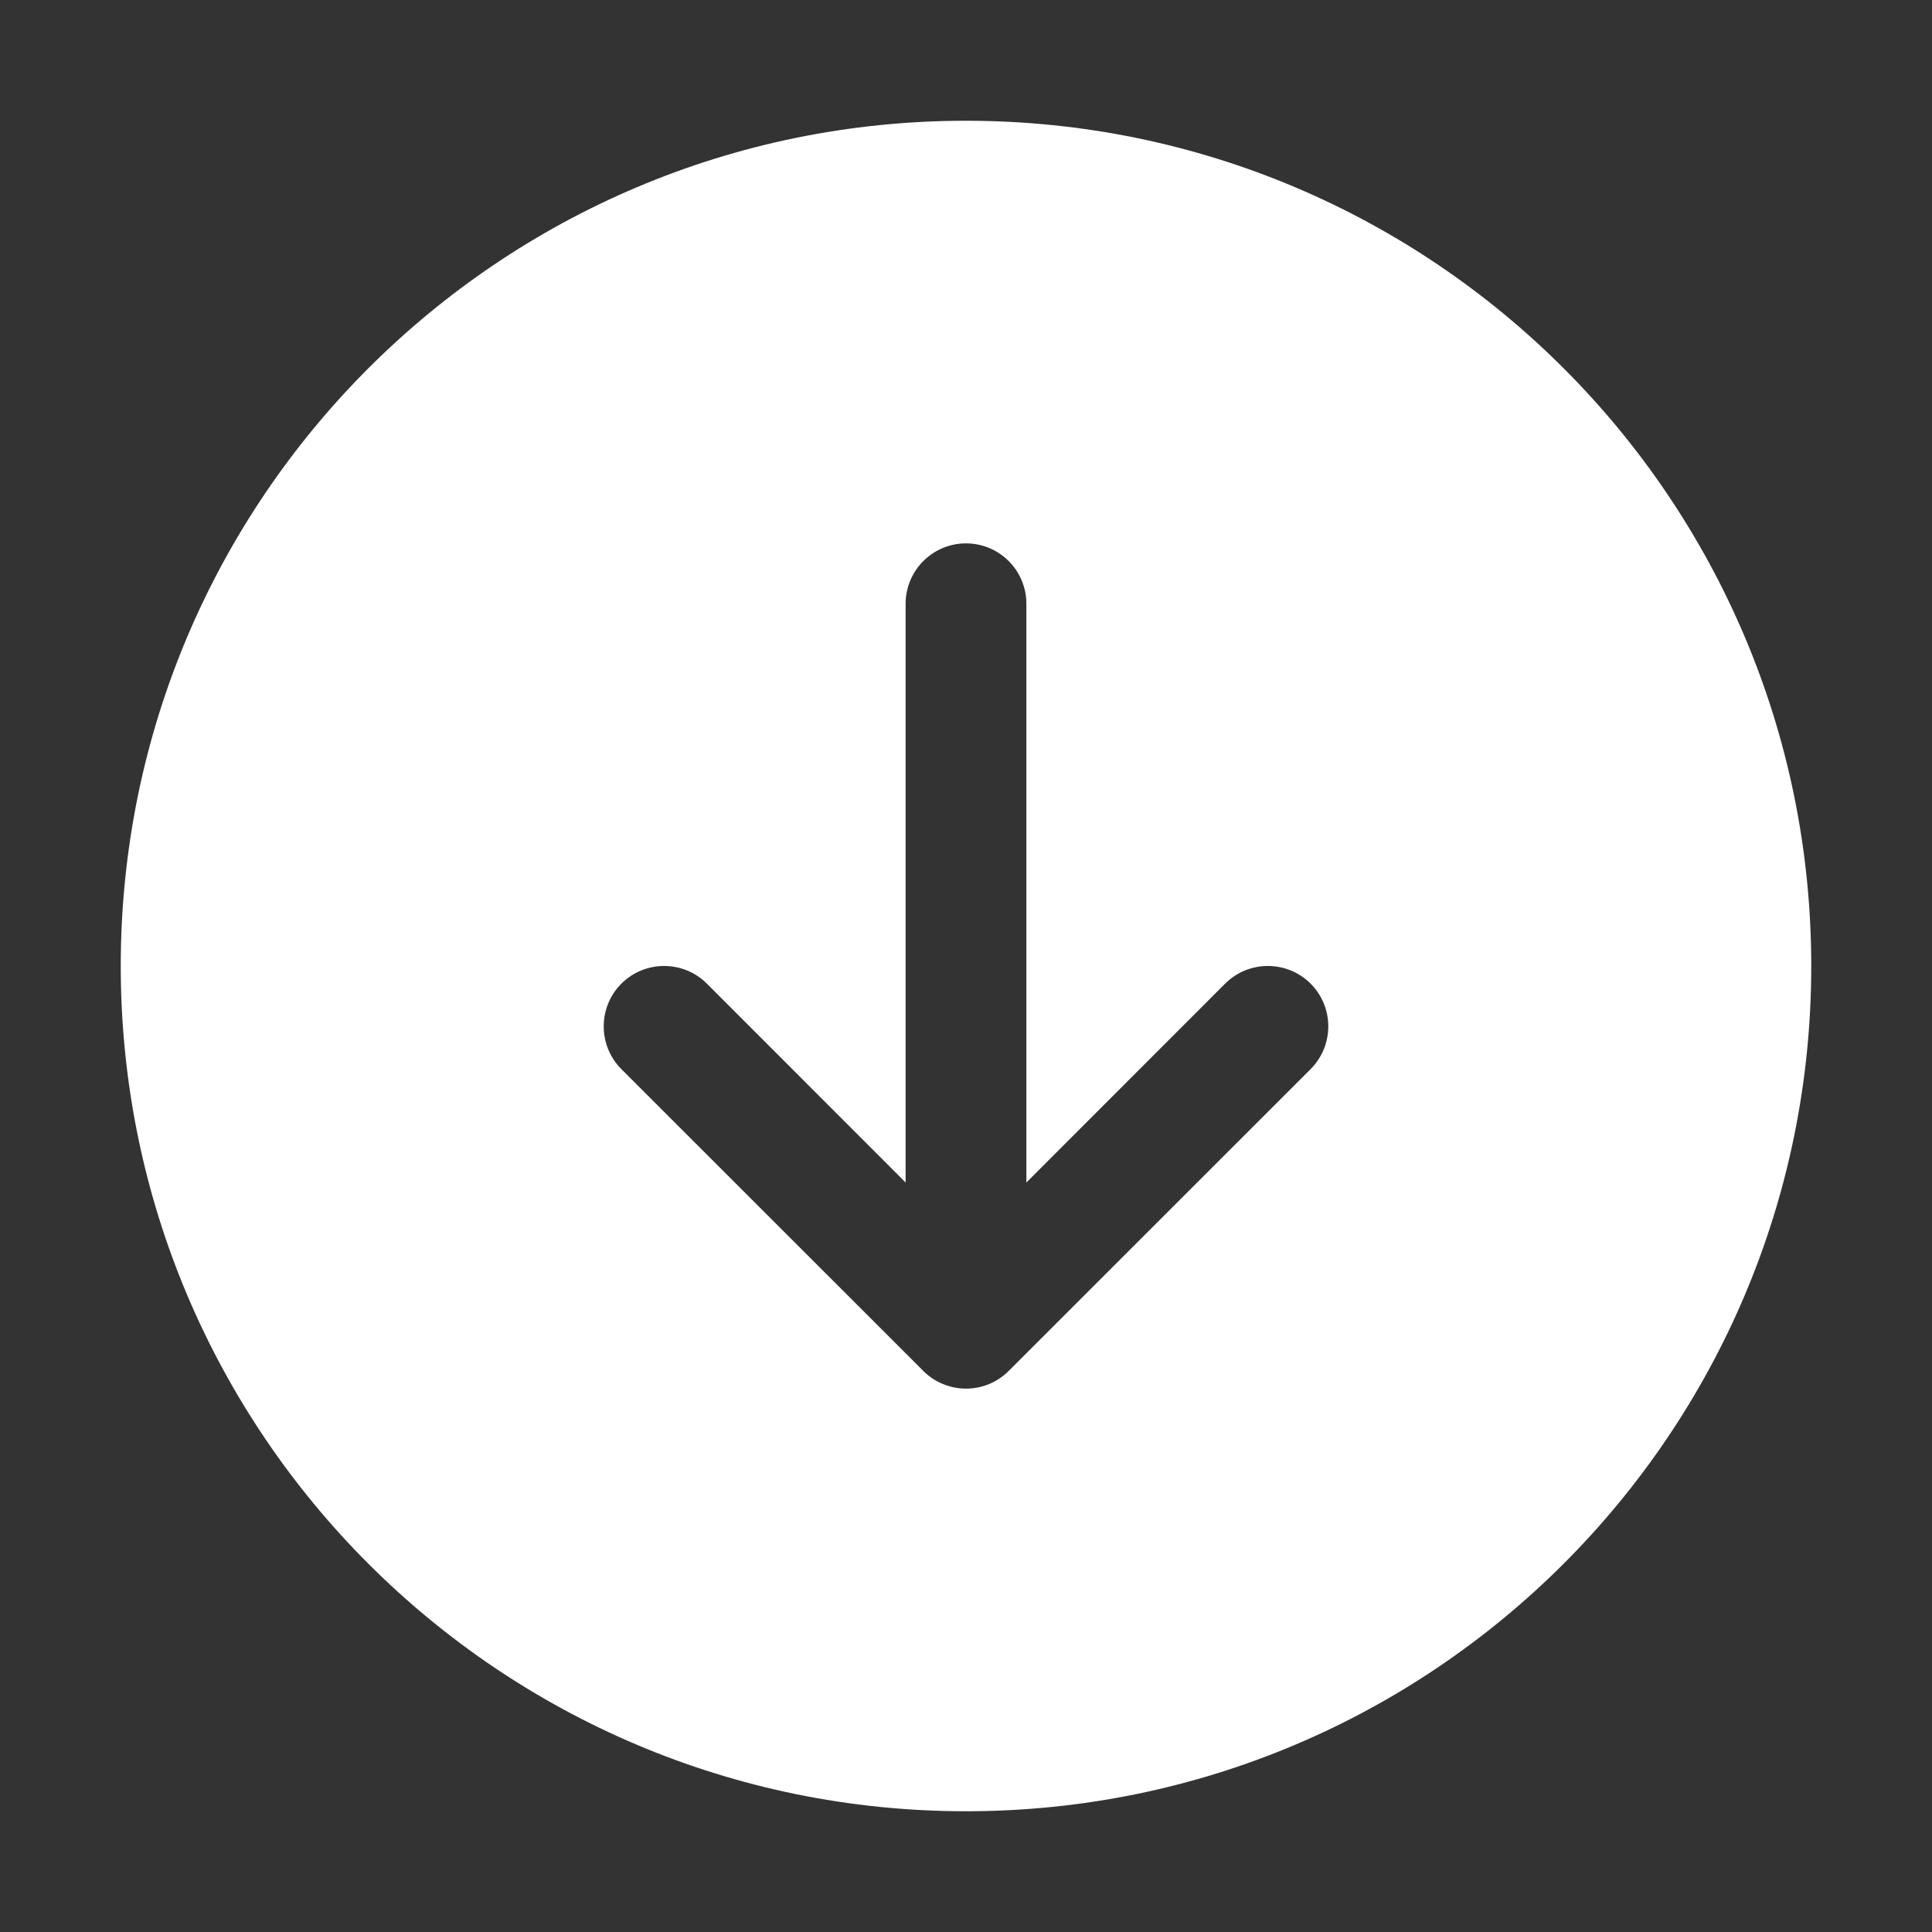<svg width="16" height="16" viewBox="0 0 16 16" fill="none" xmlns="http://www.w3.org/2000/svg">
<rect x="0" y="0" width="16" height="16" fill="#333333" stroke="none"/>
<path d="M1 8C1 11.866 4.134 15 8 15C11.866 15 15 11.866 15 8C15 4.134 11.866 1 8 1C4.134 1 1 4.134 1 8ZM7.809 11.462C7.751 11.438 7.696 11.403 7.649 11.356L7.646 11.353L5.146 8.854C4.951 8.658 4.951 8.342 5.146 8.146C5.342 7.951 5.658 7.951 5.854 8.146L7.5 9.793V5C7.5 4.724 7.724 4.5 8 4.5C8.276 4.5 8.5 4.724 8.5 5V9.793L10.146 8.146C10.342 7.951 10.658 7.951 10.854 8.146C11.049 8.342 11.049 8.658 10.854 8.854L8.354 11.353L8.351 11.356C8.261 11.445 8.137 11.5 8 11.5C7.932 11.5 7.868 11.486 7.809 11.462Z" fill="#ffffff"/>
</svg>
